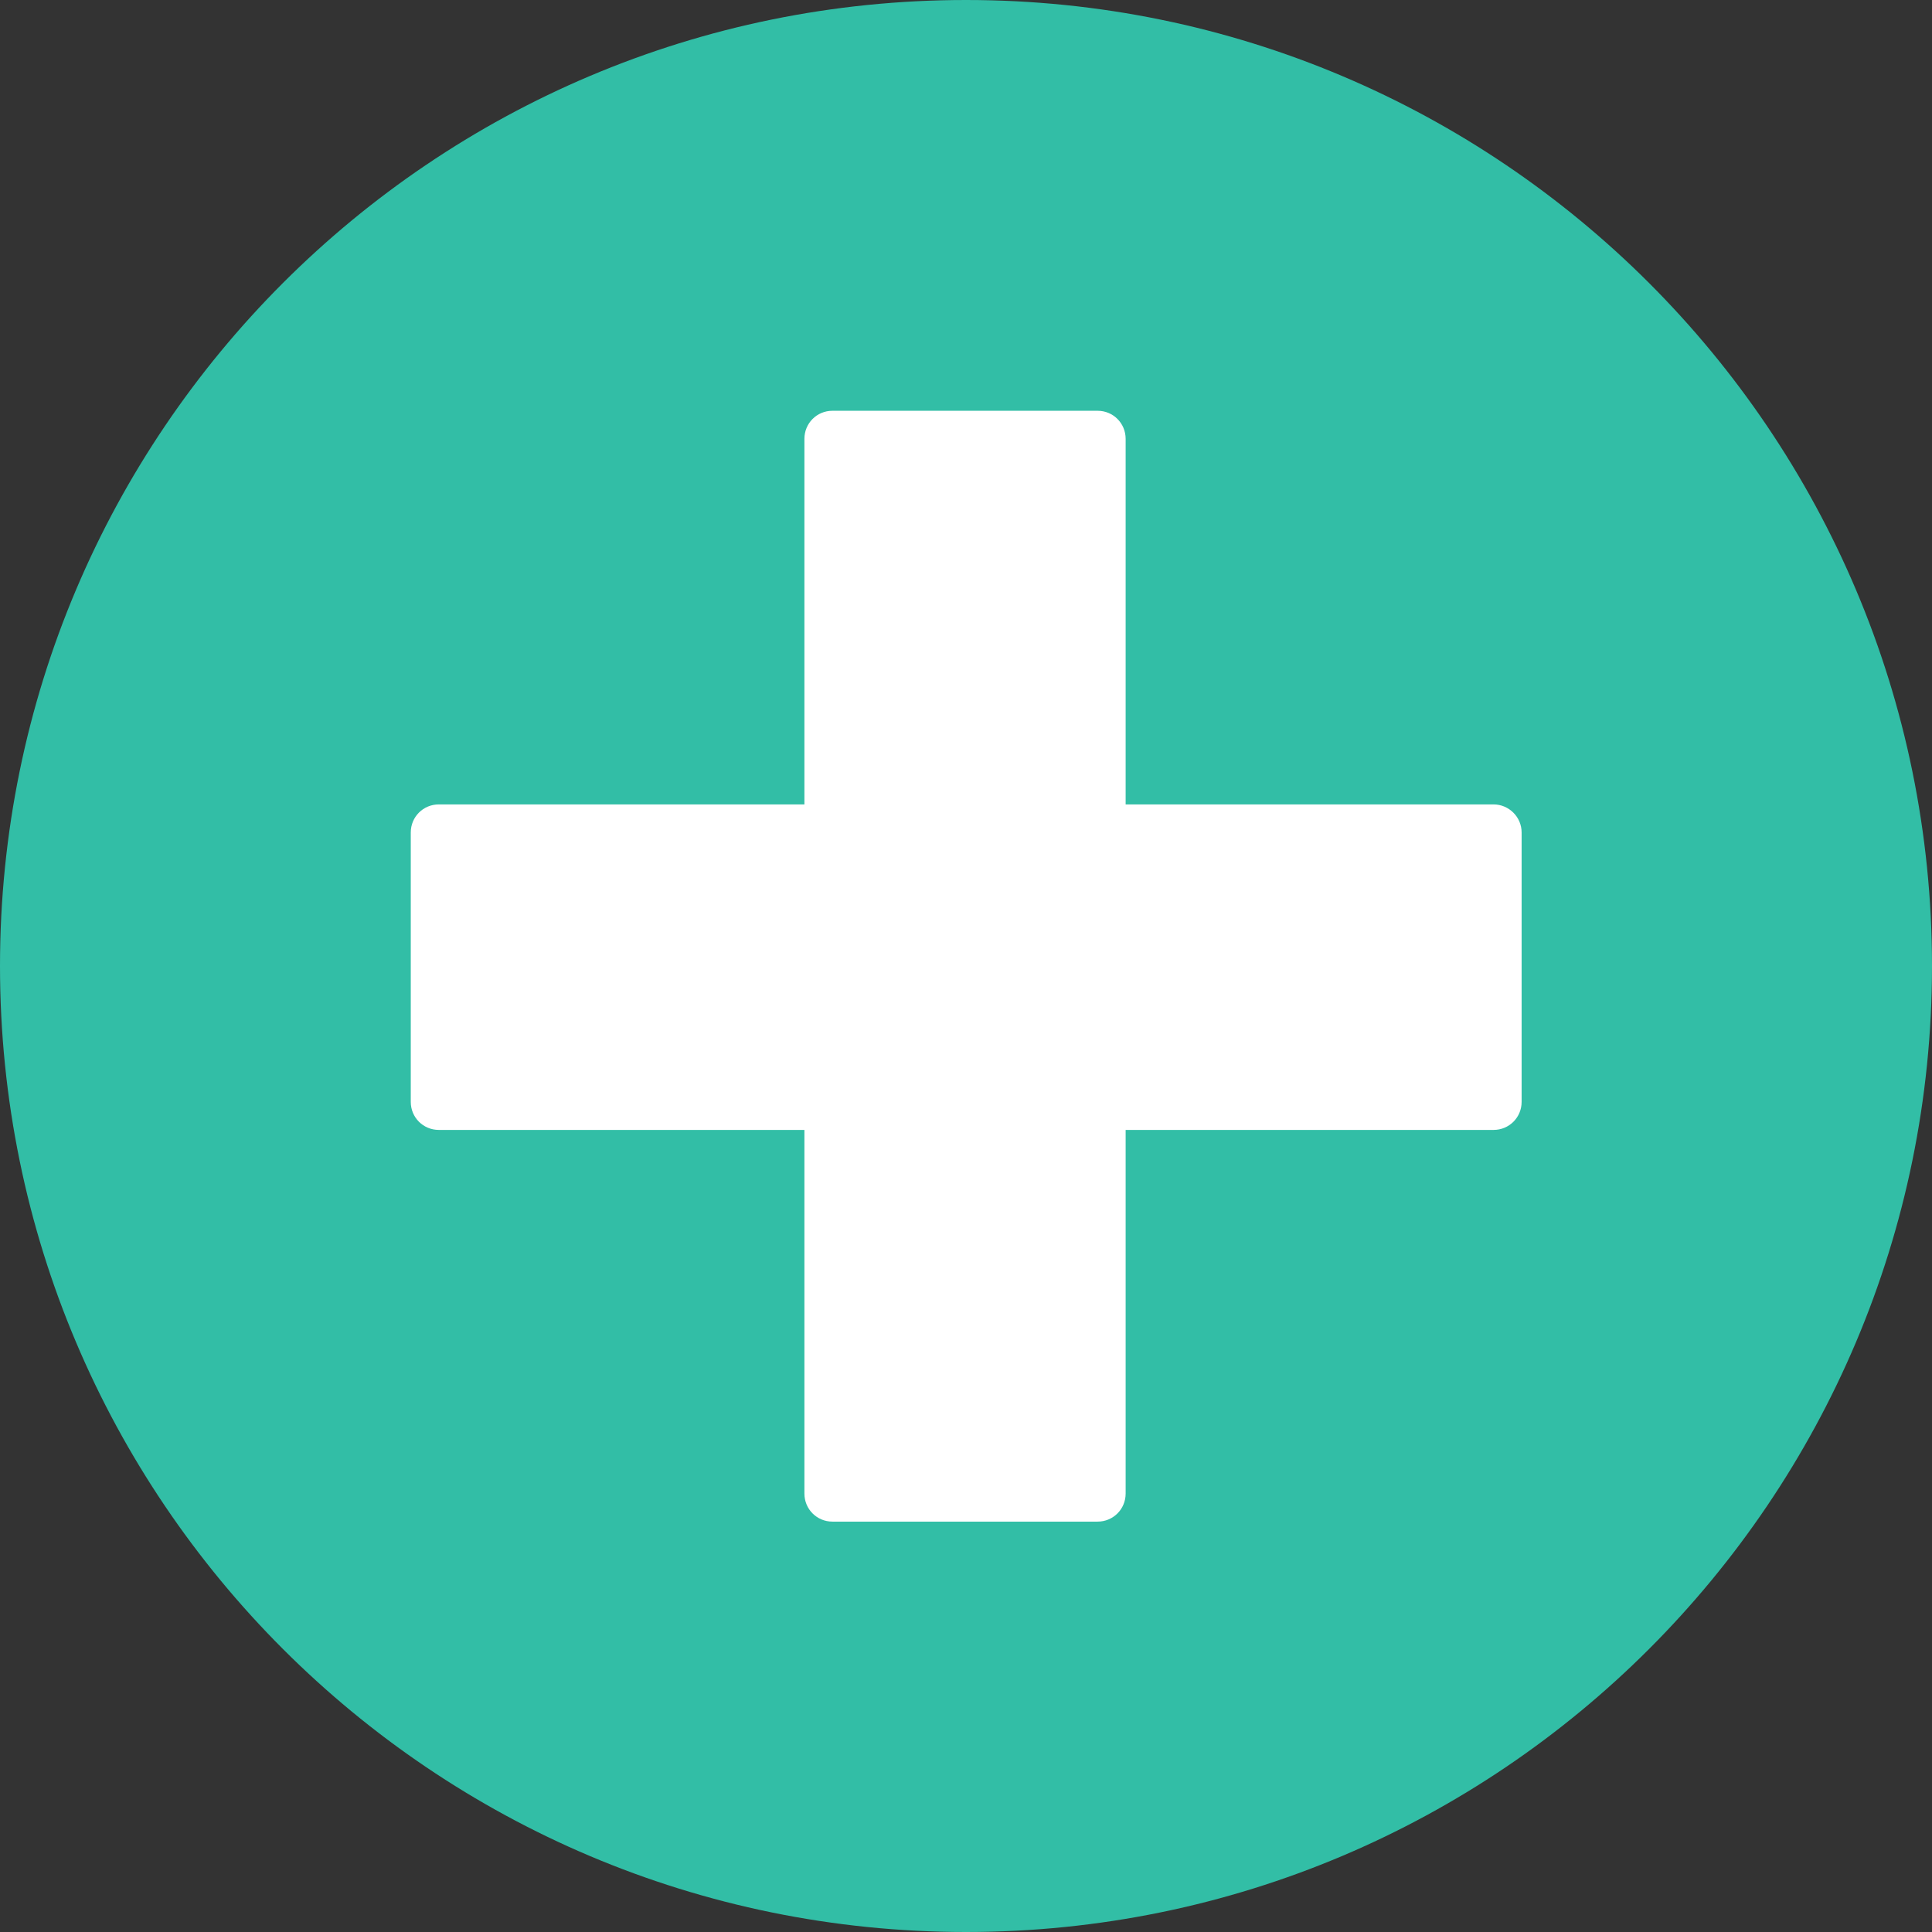 <svg width="62.025" height="62.025" version="1.1" viewBox="0 0 496.2 496.2" xmlns="http://www.w3.org/2000/svg">
 <rect x="0" y="0" width="496.2" height="496.2" fill="#333333" stroke="none"/>
 <path d="m0 248.1c0-137 111.1-248.1 248.1-248.1s248.1 111.1 248.1 248.1-111.1 248.1-248.1 248.1-248.1-111.1-248.1-248.1z" fill="#32bea6"/>
 <path d="m383.6 206.6h-94.5v-93.9c0-4-3.2-7.2-7.2-7.2h-68.1c-4 0-7.2 3.2-7.2 7.2v93.9h-93.9c-4 0-7.2 3.2-7.2 7.2v69.2c0 4 3.2 7.2 7.2 7.2h93.9v93.4c0 4 3.2 7.2 7.2 7.2h68.1c4 0 7.2-3.2 7.2-7.2v-93.4h94.5c4 0 7.2-3.2 7.2-7.2v-69.2c0-4-3.3-7.2-7.2-7.2z" fill="#fff"/>
</svg>
